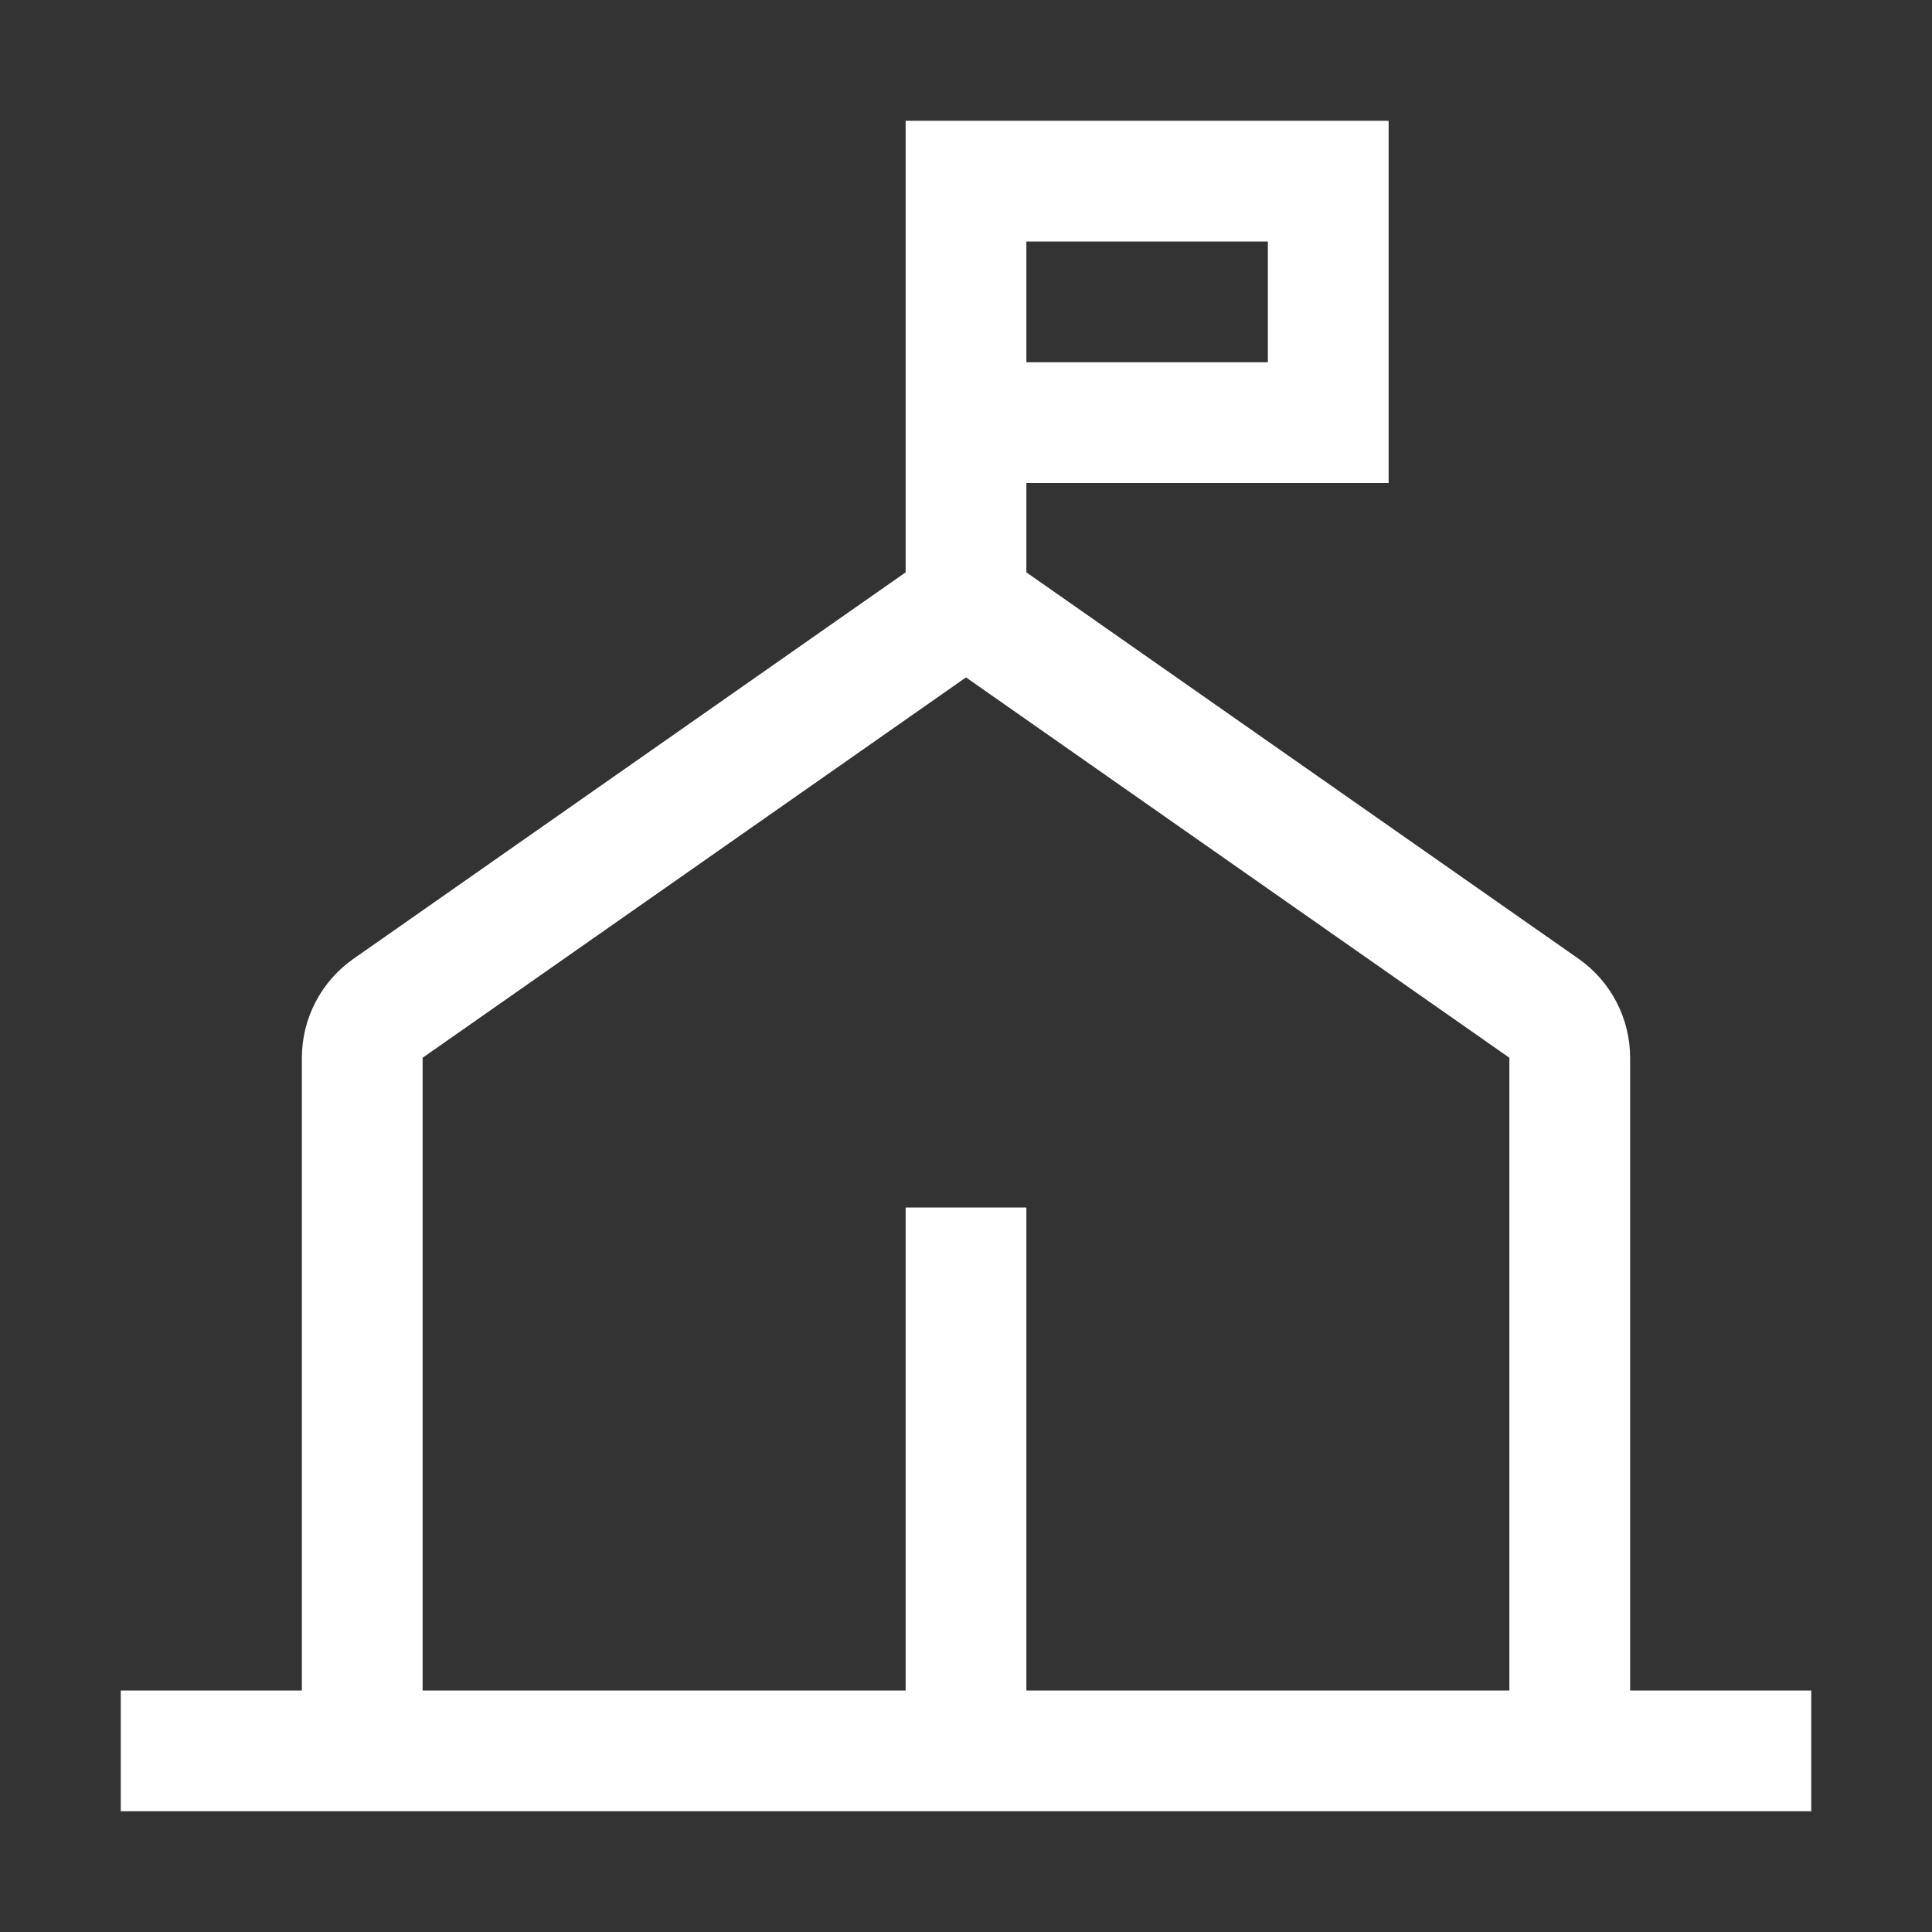 <svg width="100" height="100" viewBox="0 0 100 100" fill="none" xmlns="http://www.w3.org/2000/svg">
<rect x="0" y="0" width="100" height="100" fill="#333333" stroke="none"/>
<path d="M84.375 87.5V54.75C84.374 53.745 84.132 52.755 83.668 51.863C83.204 50.972 82.532 50.205 81.709 49.628L53.125 29.625V25H71.875V6.25H46.875V29.625L18.291 49.631C17.468 50.208 16.796 50.974 16.332 51.865C15.868 52.756 15.626 53.745 15.625 54.75V87.5H6.25V93.75H93.75V87.5H84.375ZM53.125 12.5H65.625V18.75H53.125V12.5ZM21.875 54.75L50 35.062L78.125 54.75V87.5H53.125V62.5H46.875V87.5H21.875V54.75Z" fill="white"/>
</svg>

